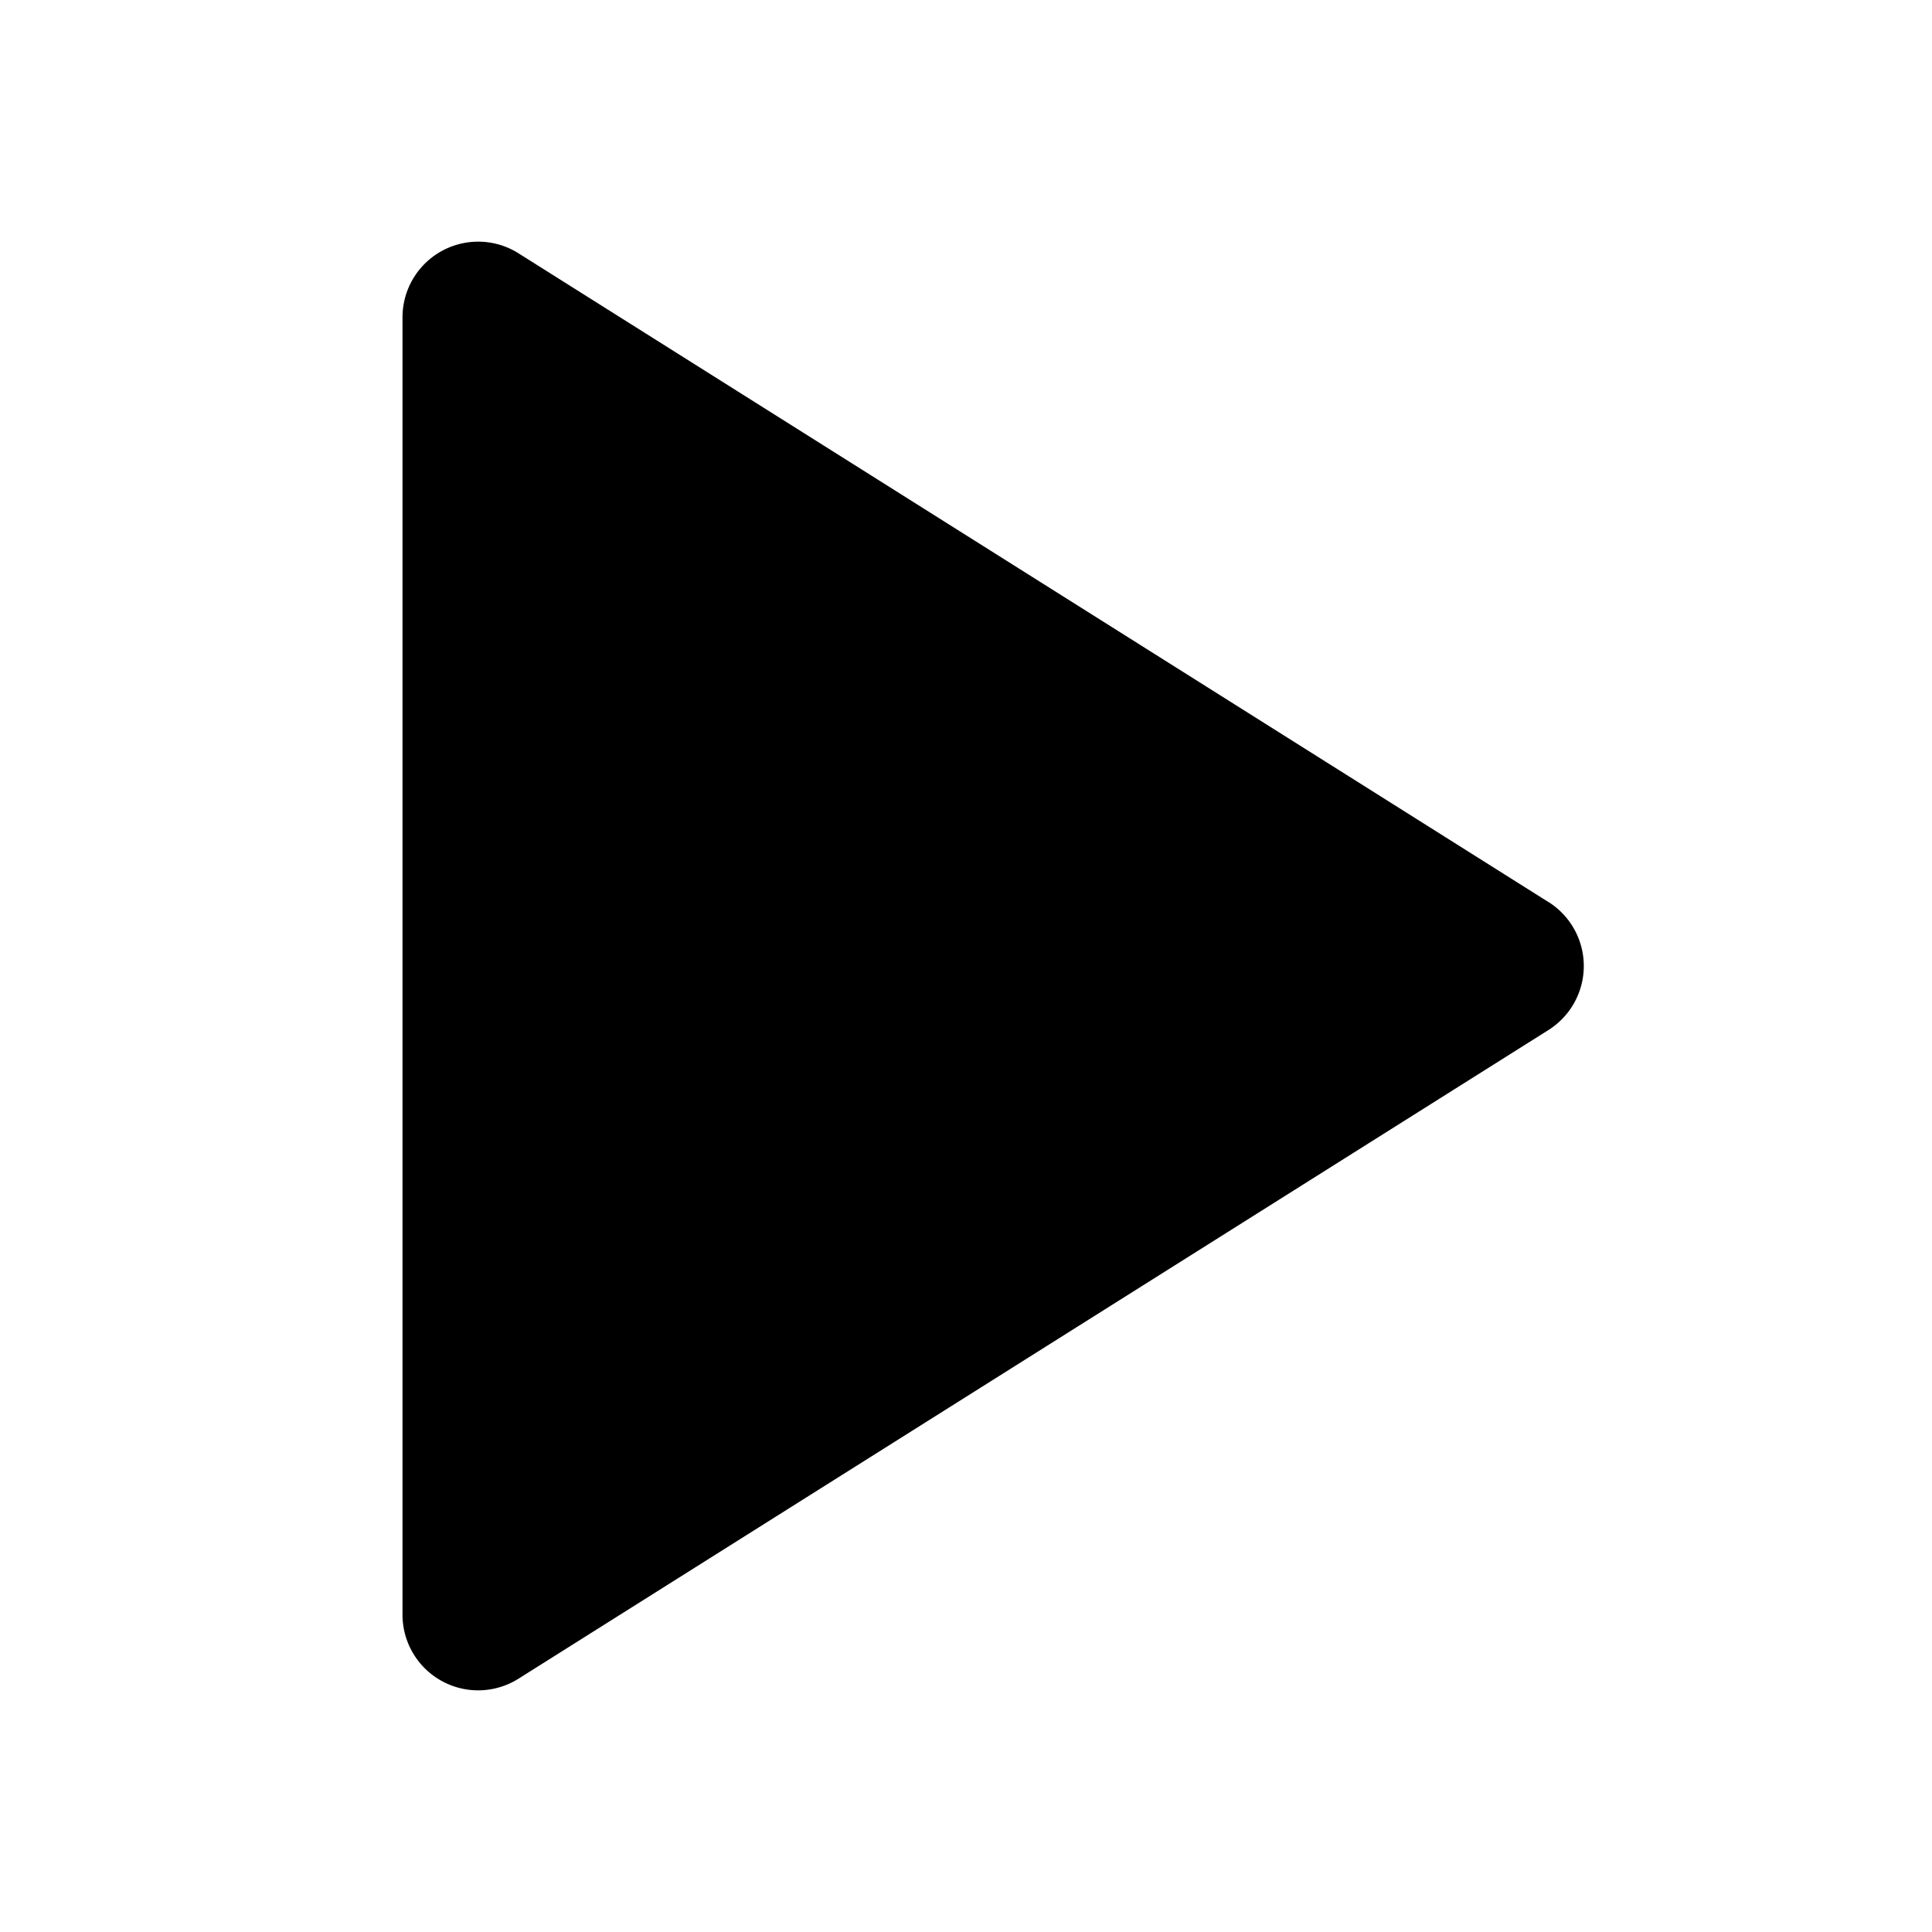 <svg xmlns="http://www.w3.org/2000/svg" fill="none" viewBox="0 0 24 24"><path fill="currentColor" d="M19.236 11.205a.94.94 0 0 1 0 1.59L6.44 20.854A.94.94 0 0 1 5 20.059V3.941a.94.94 0 0 1 1.44-.795l12.796 8.06Z"/></svg>